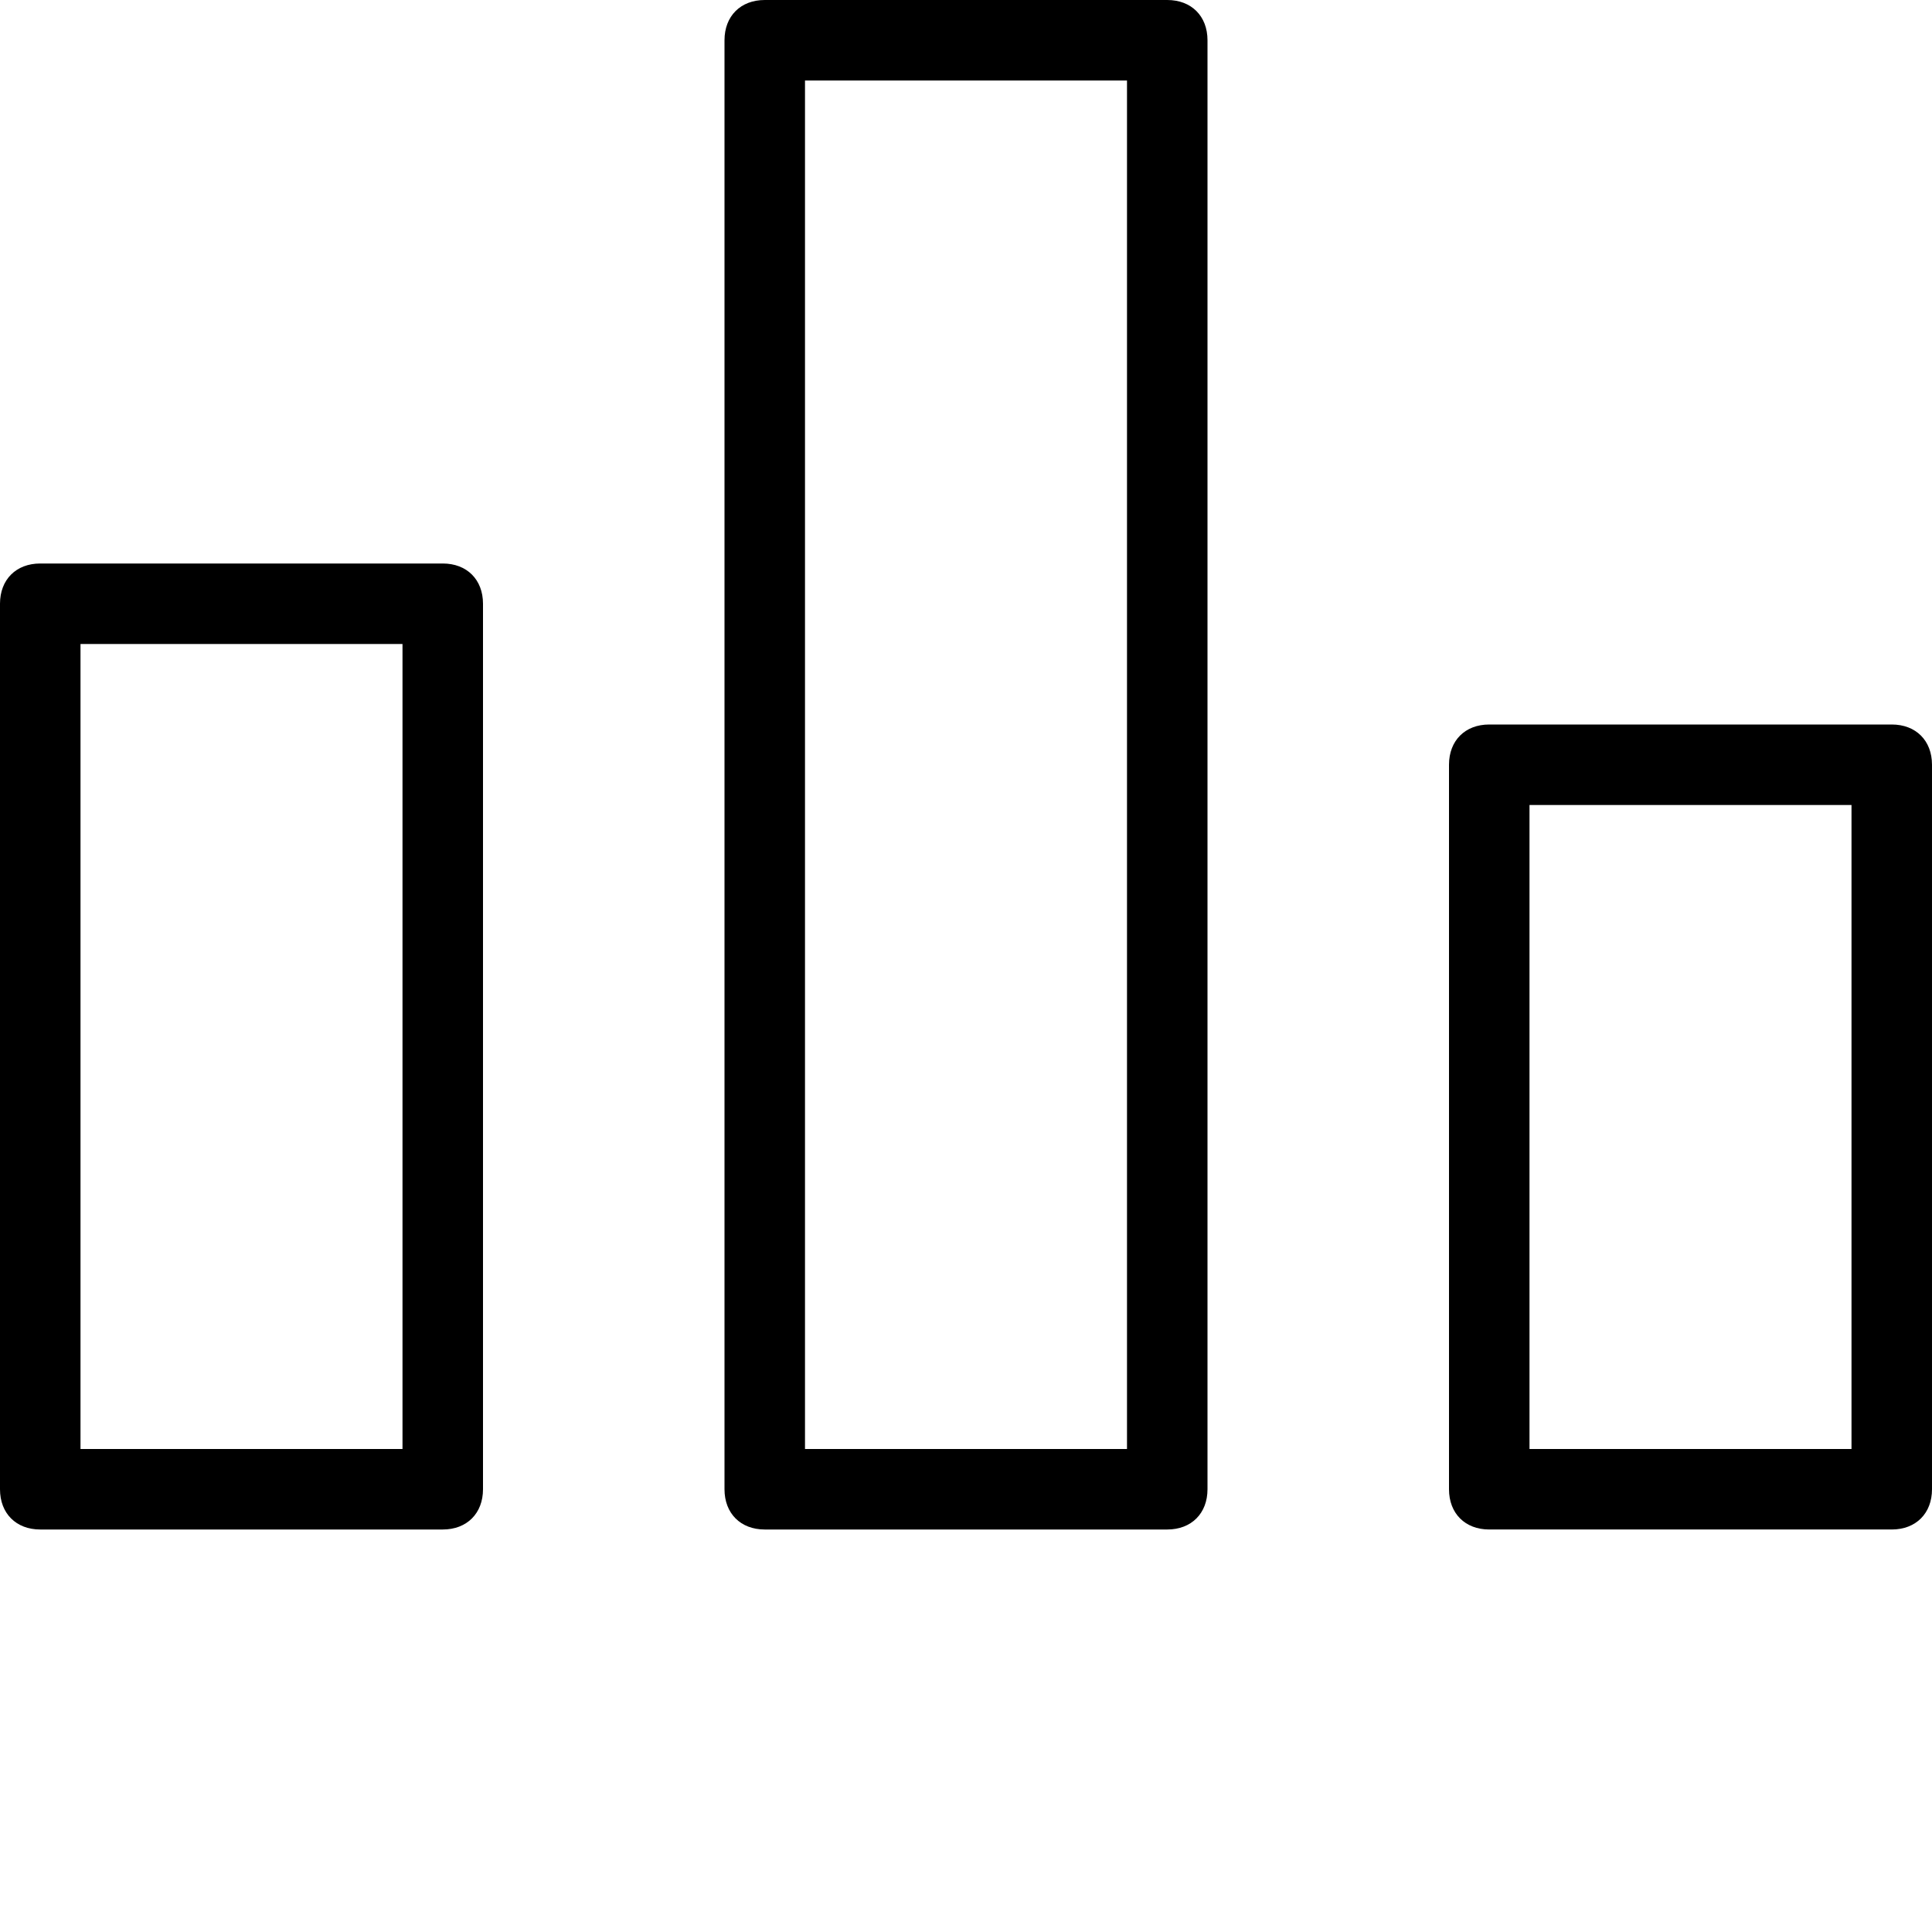 <?xml version="1.0" encoding="utf-8"?>
<!-- Generator: Adobe Illustrator 22.0.1, SVG Export Plug-In . SVG Version: 6.00 Build 0)  -->
<svg version="1.1" id="Ebene_5" xmlns="http://www.w3.org/2000/svg" xmlns:xlink="http://www.w3.org/1999/xlink" x="0px" y="0px"
	 width="24px" height="24px" viewBox="0 0 24 24" enable-background="new 0 0 24 24" xml:space="preserve">
<rect fill="none" width="24" height="24"/>
<g>
	<path d="M5.5,7h-5C0.2,7,0,7.2,0,7.5v11C0,18.8,0.2,19,0.5,19h5C5.8,19,6,18.8,6,18.5v-11C6,7.2,5.8,7,5.5,7z M5,18H1V8h4V18z"/>
	<path d="M14.5,0h-5C9.2,0,9,0.2,9,0.5v18C9,18.8,9.2,19,9.5,19h5c0.3,0,0.5-0.2,0.5-0.5v-18C15,0.2,14.8,0,14.5,0z M14,18h-4V1h4
		V18z"/>
	<path d="M23.5,9h-5C18.2,9,18,9.2,18,9.5v9c0,0.3,0.2,0.5,0.5,0.5h5c0.3,0,0.5-0.2,0.5-0.5v-9C24,9.2,23.8,9,23.5,9z M23,18h-4v-8
		h4V18z"/>
</g>
</svg>
